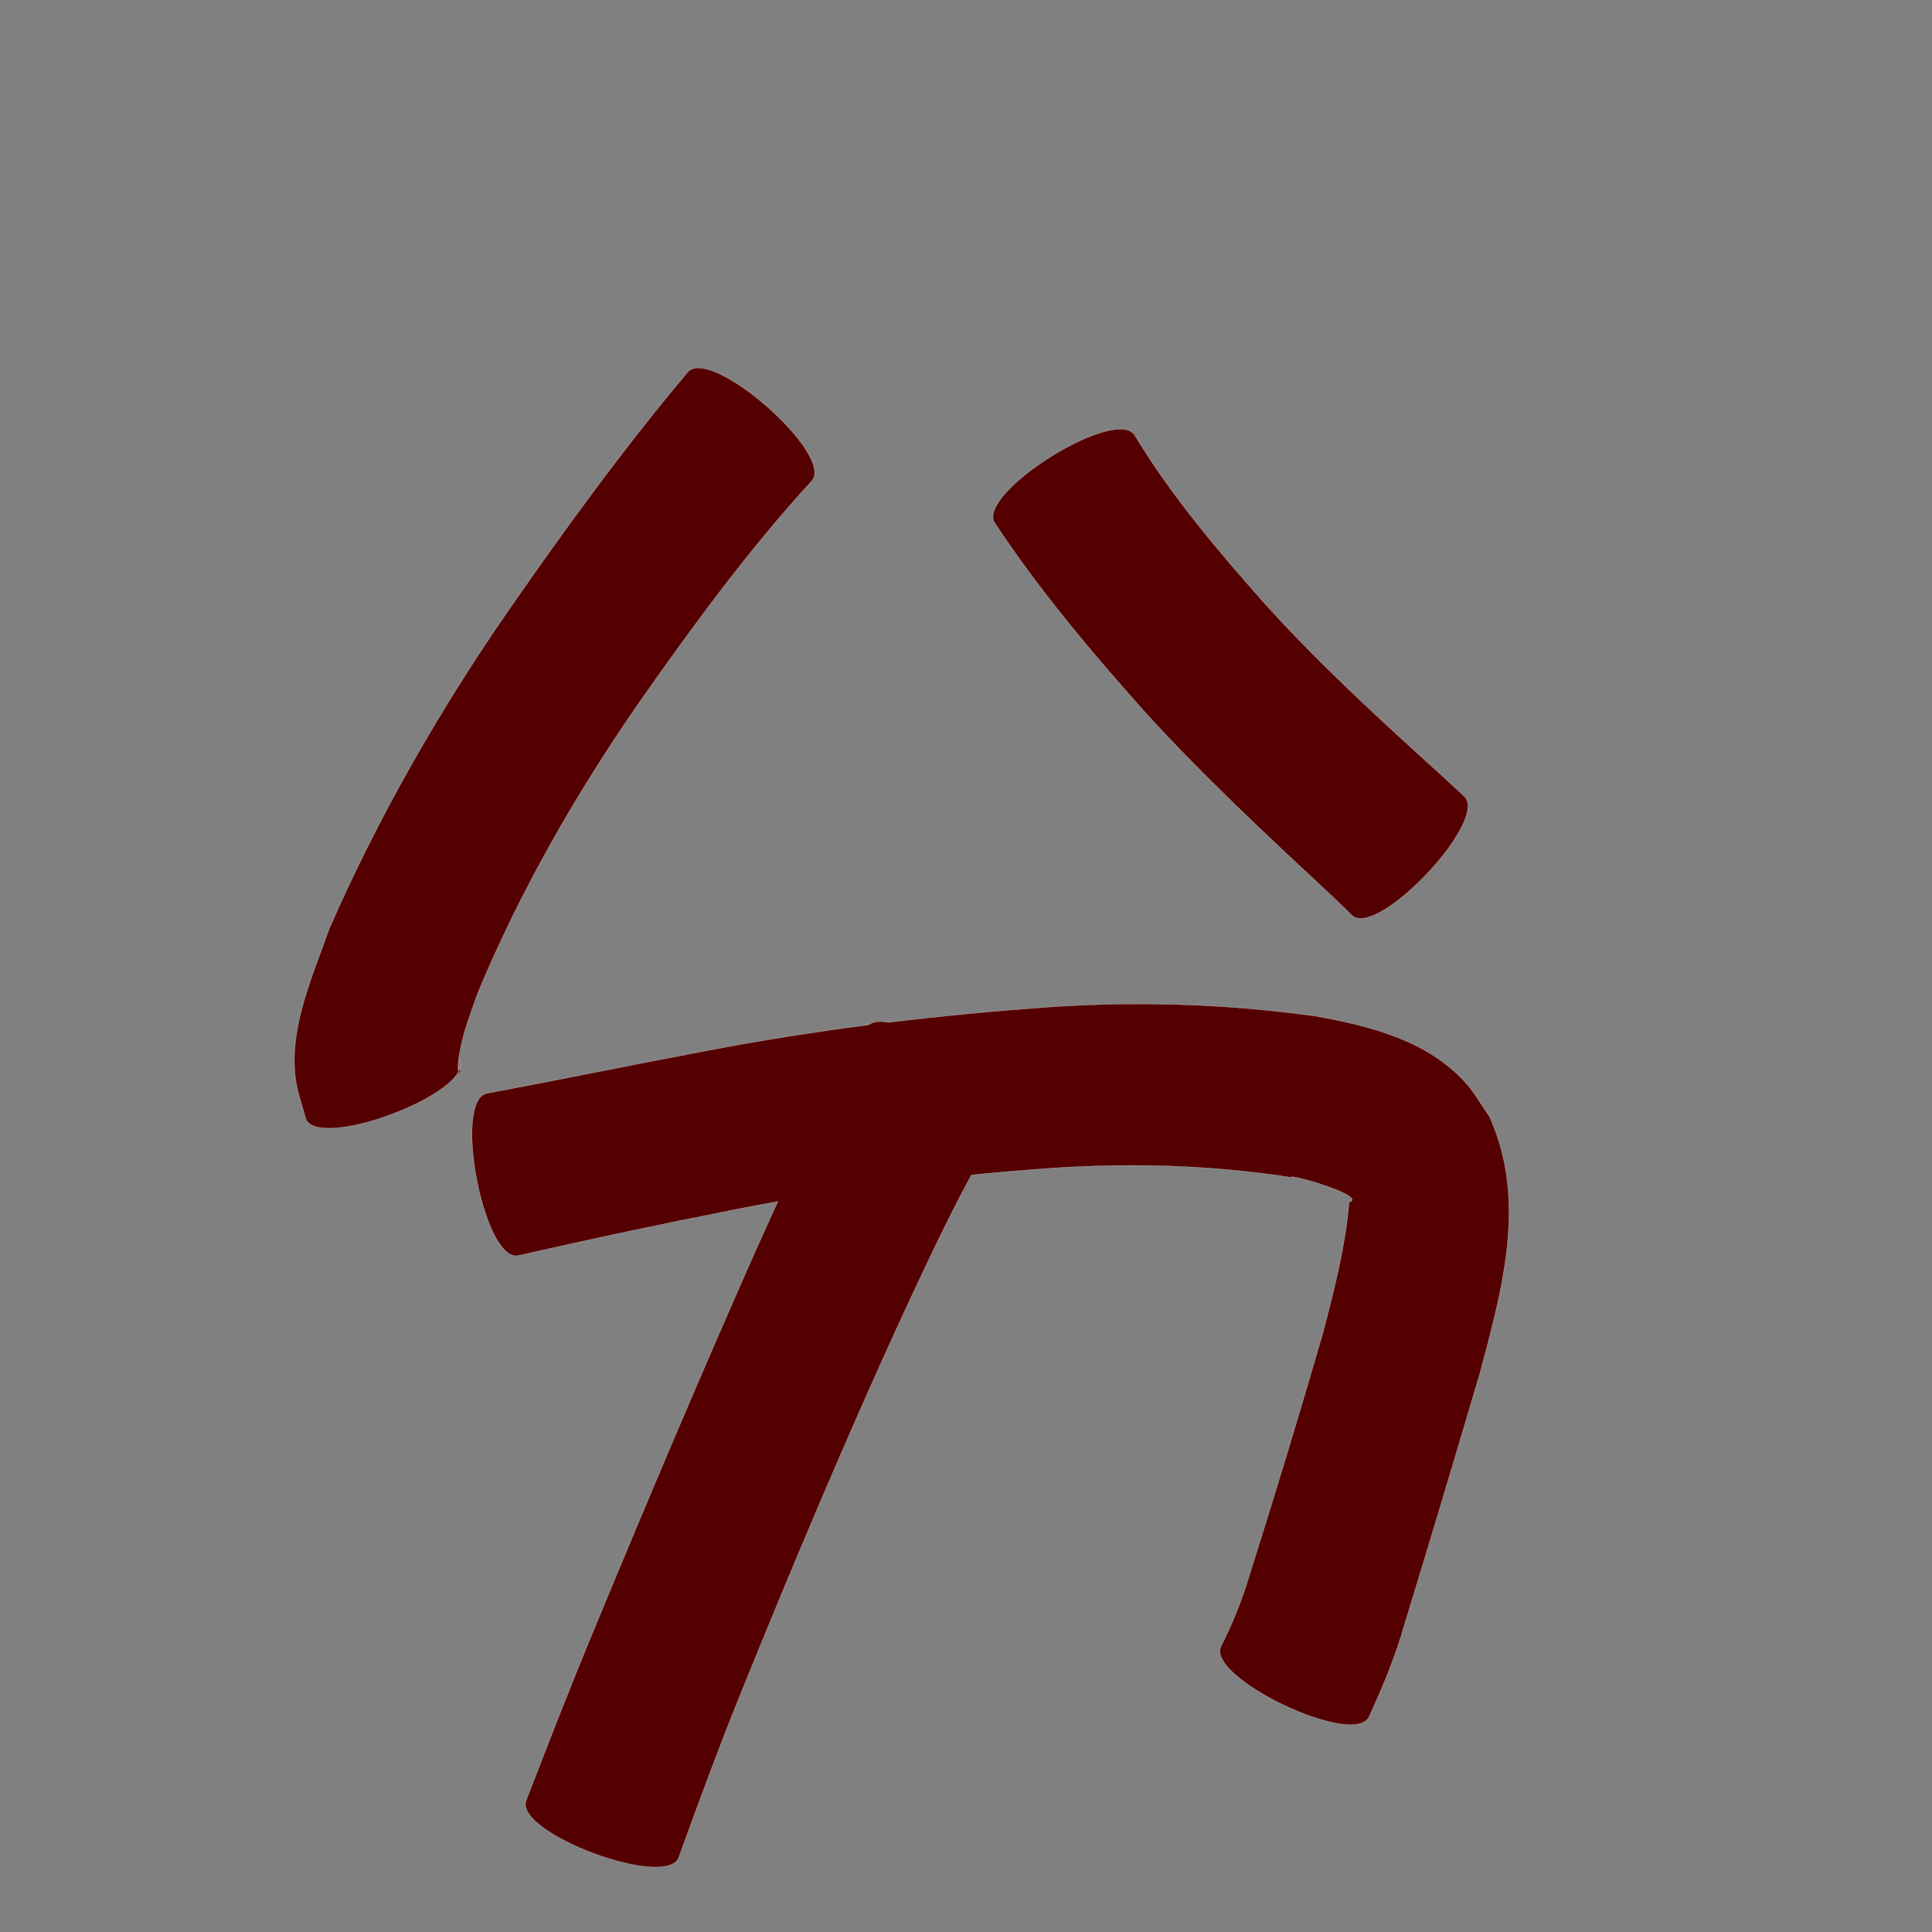 <?xml version="1.0" encoding="UTF-8" standalone="no"?>
<svg
   xmlns:dc="http://purl.org/dc/elements/1.1/"
   xmlns:cc="http://creativecommons.org/ns#"
   xmlns:rdf="http://www.w3.org/1999/02/22-rdf-syntax-ns#"
   xmlns:svg="http://www.w3.org/2000/svg"
   xmlns="http://www.w3.org/2000/svg"
   xmlns:sodipodi="http://sodipodi.sourceforge.net/DTD/sodipodi-0.dtd"
   xmlns:inkscape="http://www.inkscape.org/namespaces/inkscape"
   width="1024"
   height="1024"
   id="U5206"
   version="1.1"
   inkscape:version="0.48.0 r9654"
   sodipodi:docname="U+5206.svg">
  <rect width="100%" height="100%" fill="#808080" stroke="none"/>
  <defs
     id="defs9" />
  <sodipodi:namedview
     pagecolor="#ffffff"
     bordercolor="#666666"
     borderopacity="1"
     objecttolerance="10"
     gridtolerance="10"
     guidetolerance="10"
     inkscape:pageopacity="0"
     inkscape:pageshadow="2"
     inkscape:window-width="640"
     inkscape:window-height="480"
     id="namedview7"
     showgrid="false"
     inkscape:zoom="0.27441406"
     inkscape:cx="512"
     inkscape:cy="512"
     inkscape:window-x="0"
     inkscape:window-y="25"
     inkscape:window-maximized="0"
     inkscape:current-layer="U5206" />
  <path
     style="fill:#550000;fill-opacity:1;fill-rule:nonzero;stroke:#f9f9f9;stroke-width:0.1;stroke-miterlimit:4;stroke-dasharray:none"
     d="M 370.312 195.031 C 367.866 194.994 365.869 195.662 364.531 197.188 C 330.545 237.629 299.453 280.3 269.375 323.688 C 232.623 376.875 200.476 432.99 174.531 492.188 C 165.89 517.019 153.226 544.124 156.594 571.312 C 157.505 578.669 160.201 585.683 162 592.875 C 167.841 608.37 233.658 585.475 243.062 568.031 C 242.899 567.444 242.75 566.789 242.75 566.406 C 242.758 563.338 243.162 560.261 243.75 557.25 C 246.167 544.877 249.049 538.315 253.344 525.969 C 276.025 471.647 305.369 420.526 338.906 372.156 C 367.383 331.564 396.712 291.468 430.281 254.875 C 441.178 242.453 390.233 195.334 370.312 195.031 z M 243.062 568.031 C 243.299 568.884 243.587 569.603 243.719 569.062 C 243.979 567.998 244.007 566.884 243.969 565.781 C 243.783 566.516 243.472 567.272 243.062 568.031 z M 243.969 565.781 C 244.296 564.487 244.26 563.219 243.812 562.031 C 243.796 563.271 243.925 564.534 243.969 565.781 z M 593.844 227.469 C 572.345 227.396 518.75 263.598 527.219 277.125 C 550.517 312.406 577.755 344.749 605.812 376.281 C 637.356 411.059 671.755 443.041 706.094 475 C 709.581 478.362 713.076 481.732 716.562 485.094 C 729.929 497.724 789.46 434.692 776.094 422.062 L 764.5 411.344 C 731.888 381.849 699.396 352.122 669.906 319.438 C 645.147 291.423 620.8 262.783 601.406 230.688 C 600.02 228.474 597.362 227.481 593.844 227.469 z M 598.5 532.125 C 583.551 532.234 568.604 532.839 553.656 533.906 C 526.006 535.935 498.409 538.551 470.906 541.906 C 466.35 541.079 462.667 541.399 460.438 543.219 C 431.863 546.901 403.395 551.393 375.062 556.812 C 336.029 564.145 297.132 572.204 258.094 579.5 C 239.854 583.008 256.385 669.008 274.625 665.5 C 313.349 656.686 352.184 648.422 391.156 640.781 C 398.198 639.389 405.252 638.075 412.312 636.812 C 408.434 645.282 404.582 653.768 400.75 662.25 C 371.519 728.207 343.398 794.654 315.812 861.312 C 302.981 892.112 290.866 923.179 278.875 954.312 C 272.477 971.471 353.352 1001.658 359.75 984.5 C 370.751 953.967 382.03 923.527 394.281 893.469 C 420.955 827.699 448.535 762.268 478.125 697.75 C 489.881 672.548 501.587 647.211 514.875 622.75 C 529.801 621.281 544.747 620.031 559.719 619 C 601.377 616.342 643.137 617.628 684.375 624.062 C 682.48 621.649 725.58 634.205 715.031 637.188 C 713.231 659.99 707.132 683.662 701.312 706.031 C 688.785 749.233 675.75 792.277 662.156 835.156 C 658.307 848.111 653.269 860.544 647.156 872.562 C 639.228 889.203 717.697 926.58 725.625 909.938 C 732.938 893.956 739.699 877.812 744.469 860.844 C 758.039 816.61 771.259 772.245 784.375 727.875 C 796.287 683.065 809.55 636.322 789.438 591.812 C 785.261 585.871 781.752 579.408 776.906 574 C 756.494 551.218 725.668 543.682 696.875 538.5 C 664.24 533.988 631.388 531.886 598.5 532.125 z "
     id="path23019" />
</svg>
